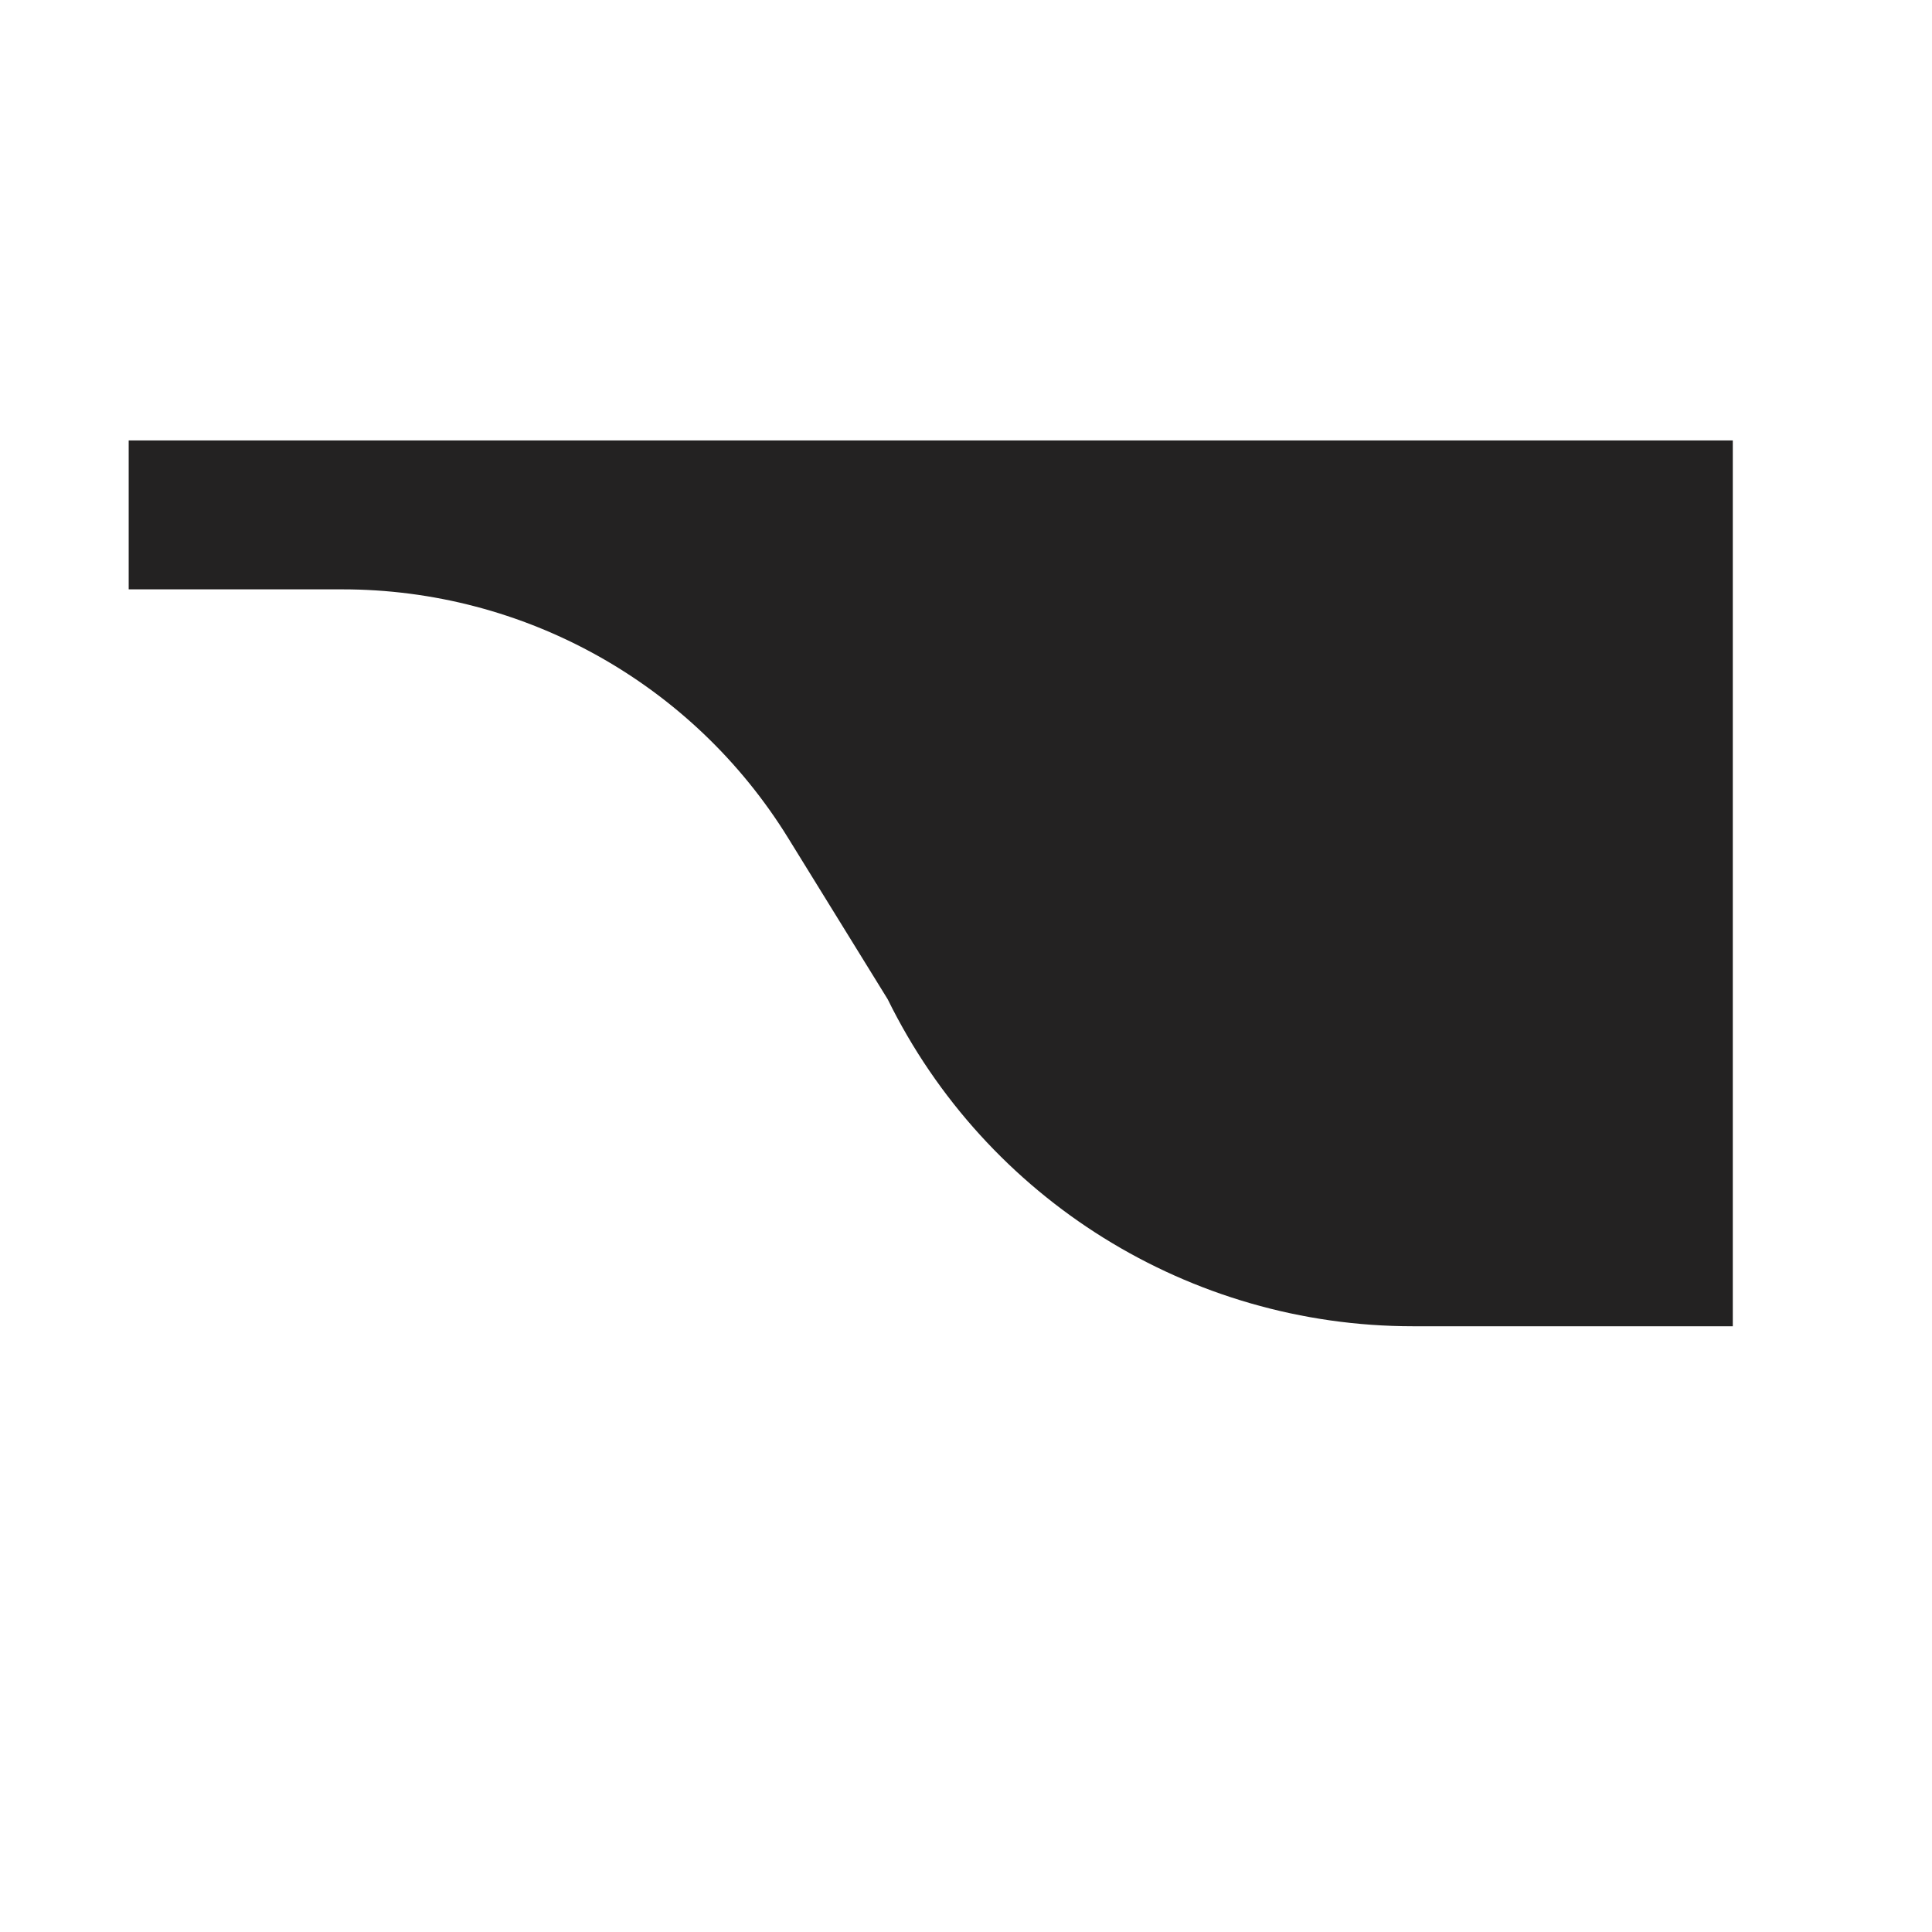 <?xml version="1.0" encoding="UTF-8" standalone="no"?>
<!DOCTYPE svg PUBLIC "-//W3C//DTD SVG 1.1//EN" "http://www.w3.org/Graphics/SVG/1.1/DTD/svg11.dtd">
<svg version="1.1" xmlns="http://www.w3.org/2000/svg" xmlns:xlink="http://www.w3.org/1999/xlink" preserveAspectRatio="xMidYMid meet" viewBox="0 0 640 640" width="640" height="640"><defs><path d="M574.01 439.34L468.03 439.34C468.03 439.34 468.03 439.34 468.03 439.34C394.14 439.34 326.68 397.34 294.07 331.03C294.07 331.03 294.07 331.03 294.07 331.03C276.47 302.52 265.47 284.71 261.07 277.58C229.46 226.39 173.59 195.23 113.43 195.23C103.99 195.23 80.39 195.23 42.63 195.23L42.63 145.91L574.01 145.91L574.01 439.34Z" id="a4lGZuPsbp"></path></defs><g><g><g><use xlink:href="#a4lGZuPsbp" opacity="1" fill="#232222" fill-opacity="1"></use></g></g></g></svg>
